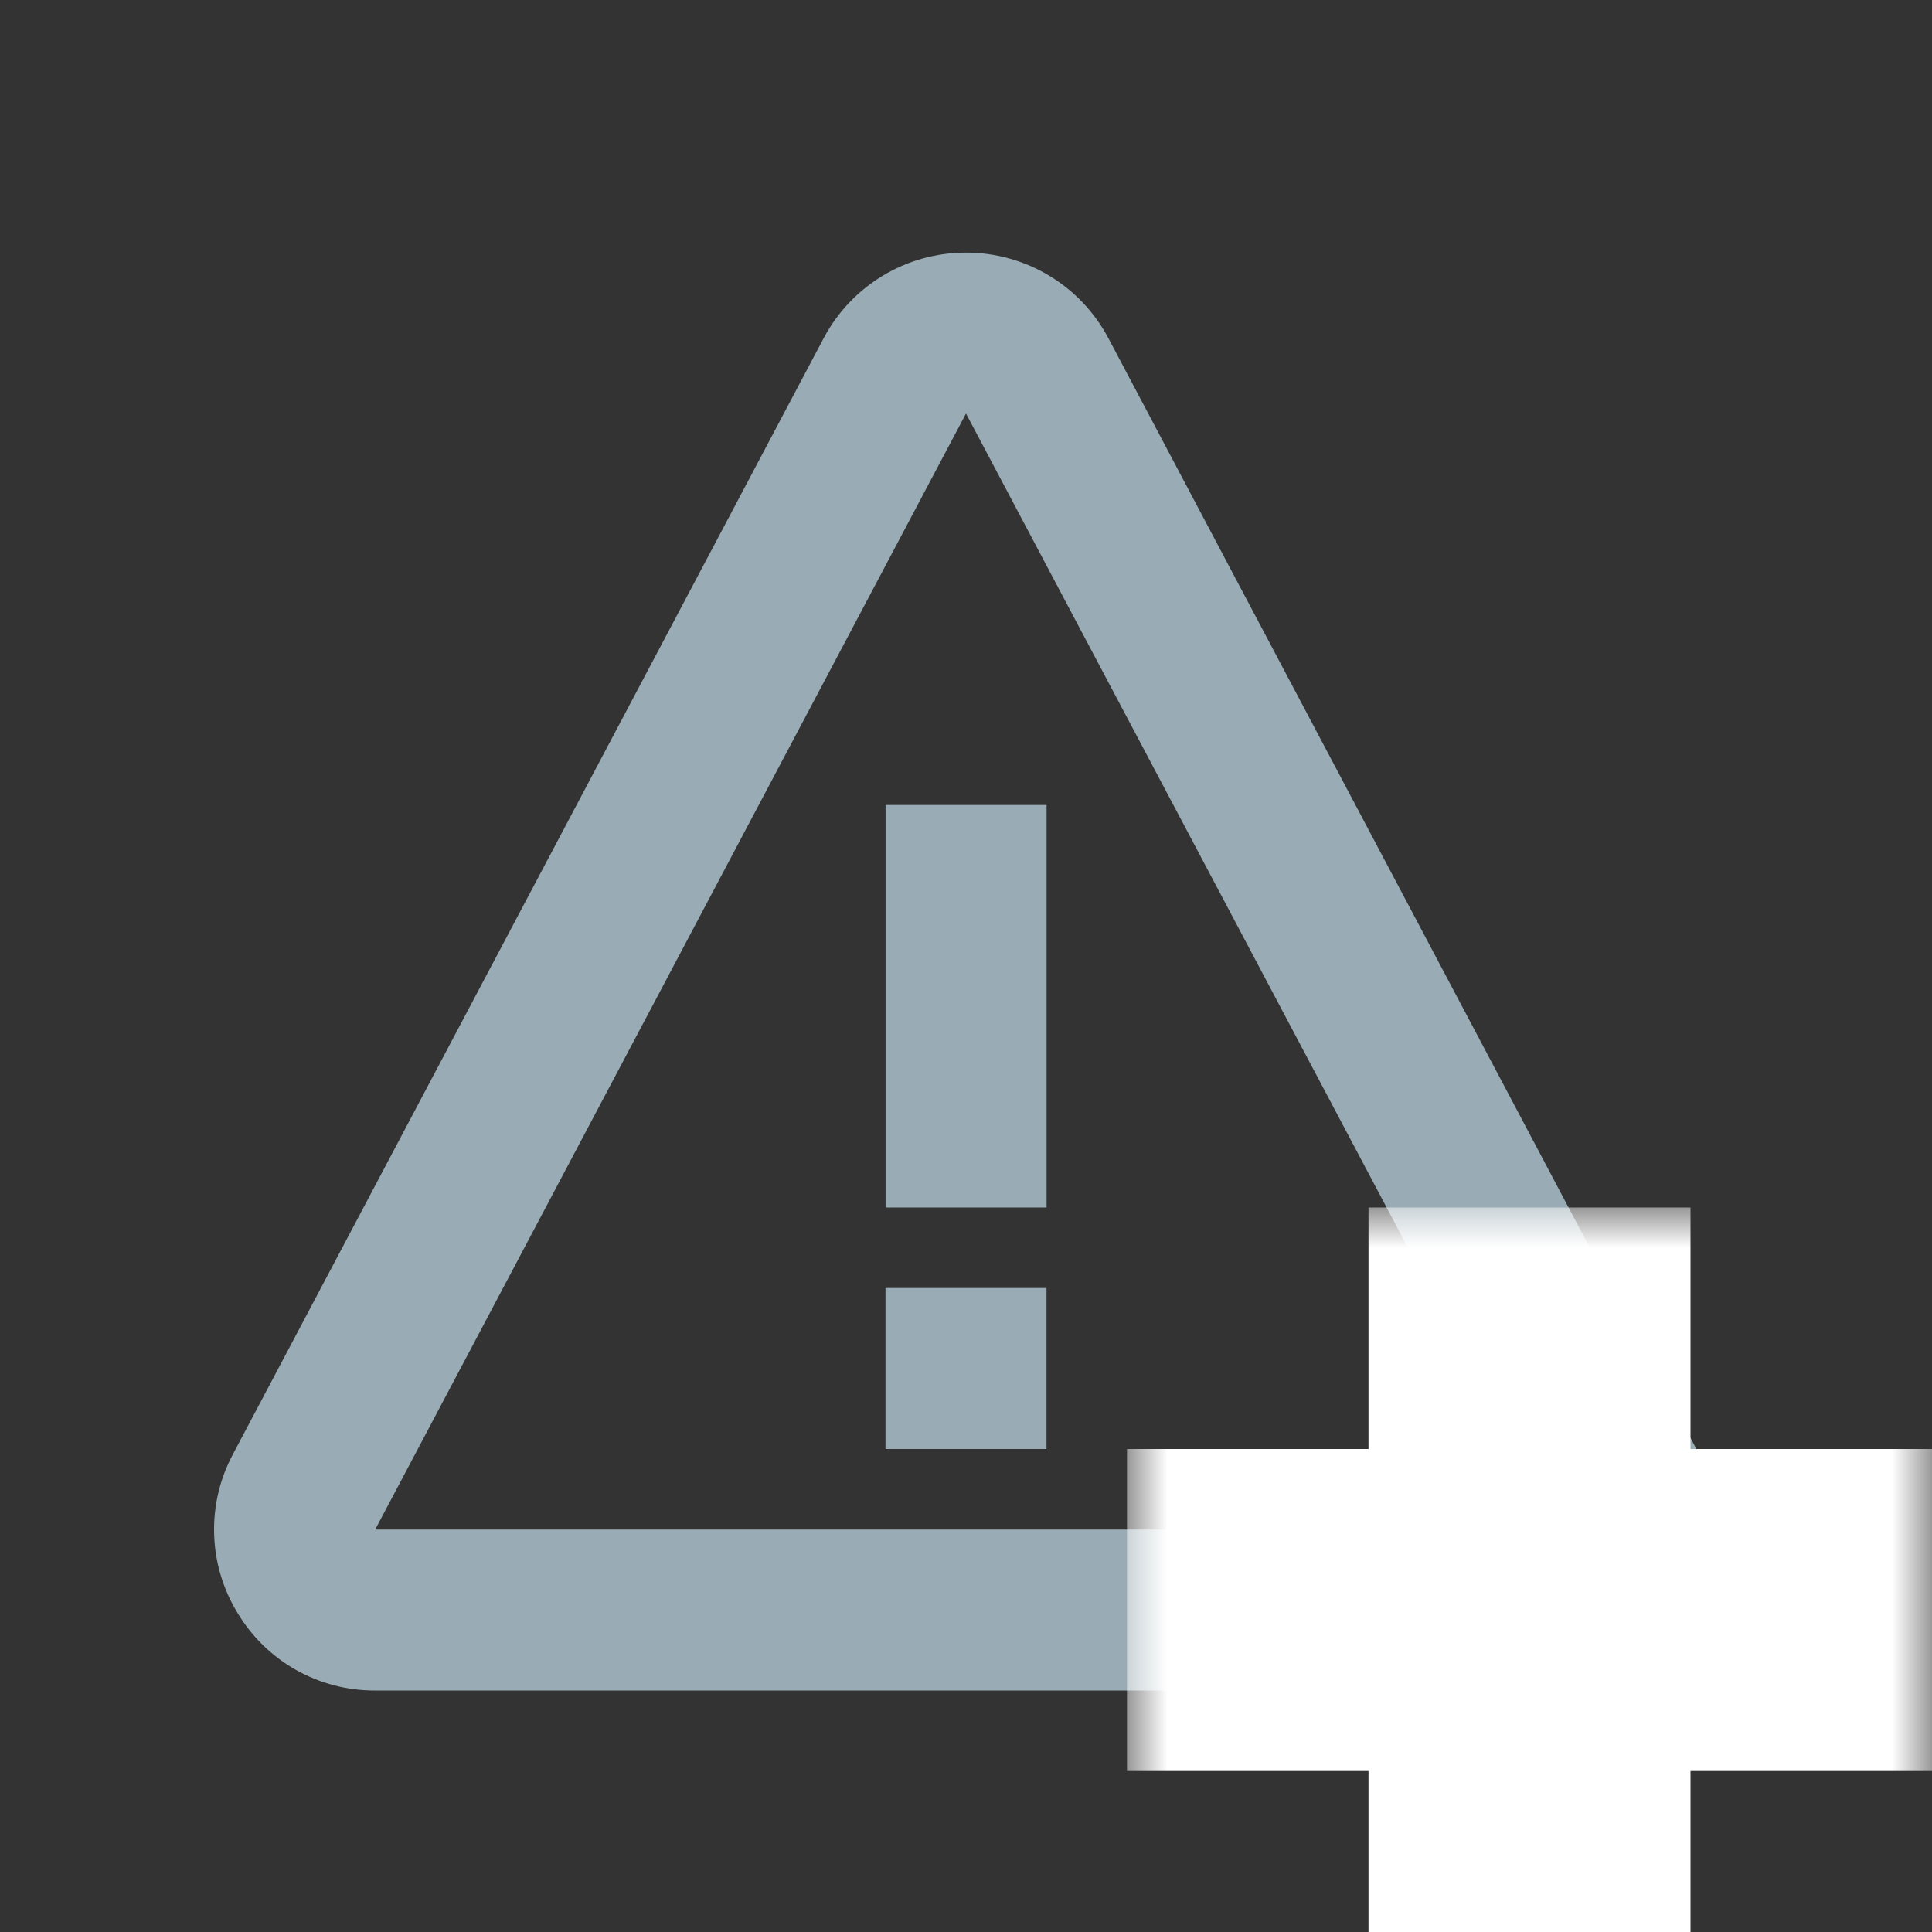 <svg width="24" height="24" viewBox="0 0 24 24" fill="none" xmlns="http://www.w3.org/2000/svg">
<rect x="0" y="0" width="24" height="24" fill="#333333" stroke="none"/>
<g clip-path="url(#clip0)">
<path d="M11.001 10H13.001V15H11.001V10ZM11 16H13V18H11V16Z" fill="#99ABB4"/>
<path d="M13.768 4.2C13.42 3.545 12.742 3.138 12 3.138C11.258 3.138 10.58 3.545 10.232 4.201L2.894 18.064C2.731 18.369 2.65 18.71 2.66 19.055C2.669 19.401 2.769 19.737 2.948 20.032C3.125 20.329 3.376 20.574 3.676 20.744C3.976 20.913 4.316 21.002 4.661 21H19.339C20.047 21 20.688 20.638 21.053 20.032C21.232 19.737 21.331 19.4 21.34 19.055C21.35 18.71 21.27 18.369 21.107 18.064L13.768 4.2ZM4.661 19L12 5.137L19.344 19H4.661Z" fill="#99ABB4"/>
<mask id="path-4-outside-1" maskUnits="userSpaceOnUse" x="14" y="15" width="10" height="10" fill="black">
<rect fill="white" x="14" y="15" width="10" height="10"/>
<path fill-rule="evenodd" clip-rule="evenodd" d="M20 16H18V19H15V21H18V24H20V21H23V19H20V16Z"/>
</mask>
<path fill-rule="evenodd" clip-rule="evenodd" d="M20 16H18V19H15V21H18V24H20V21H23V19H20V16Z" fill="#99ABB4"/>
<path d="M18 16V15H17V16H18ZM20 16H21V15H20V16ZM18 19V20H19V19H18ZM15 19V18H14V19H15ZM15 21H14V22H15V21ZM18 21H19V20H18V21ZM18 24H17V25H18V24ZM20 24V25H21V24H20ZM20 21V20H19V21H20ZM23 21V22H24V21H23ZM23 19H24V18H23V19ZM20 19H19V20H20V19ZM18 17H20V15H18V17ZM19 19V16H17V19H19ZM15 20H18V18H15V20ZM16 21V19H14V21H16ZM18 20H15V22H18V20ZM19 24V21H17V24H19ZM20 23H18V25H20V23ZM19 21V24H21V21H19ZM23 20H20V22H23V20ZM22 19V21H24V19H22ZM20 20H23V18H20V20ZM19 16V19H21V16H19Z" fill="white" mask="url(#path-4-outside-1)"/>
</g>
<defs>
<clipPath id="clip0">
<rect width="24" height="24" fill="white"/>
</clipPath>
</defs>
</svg>
